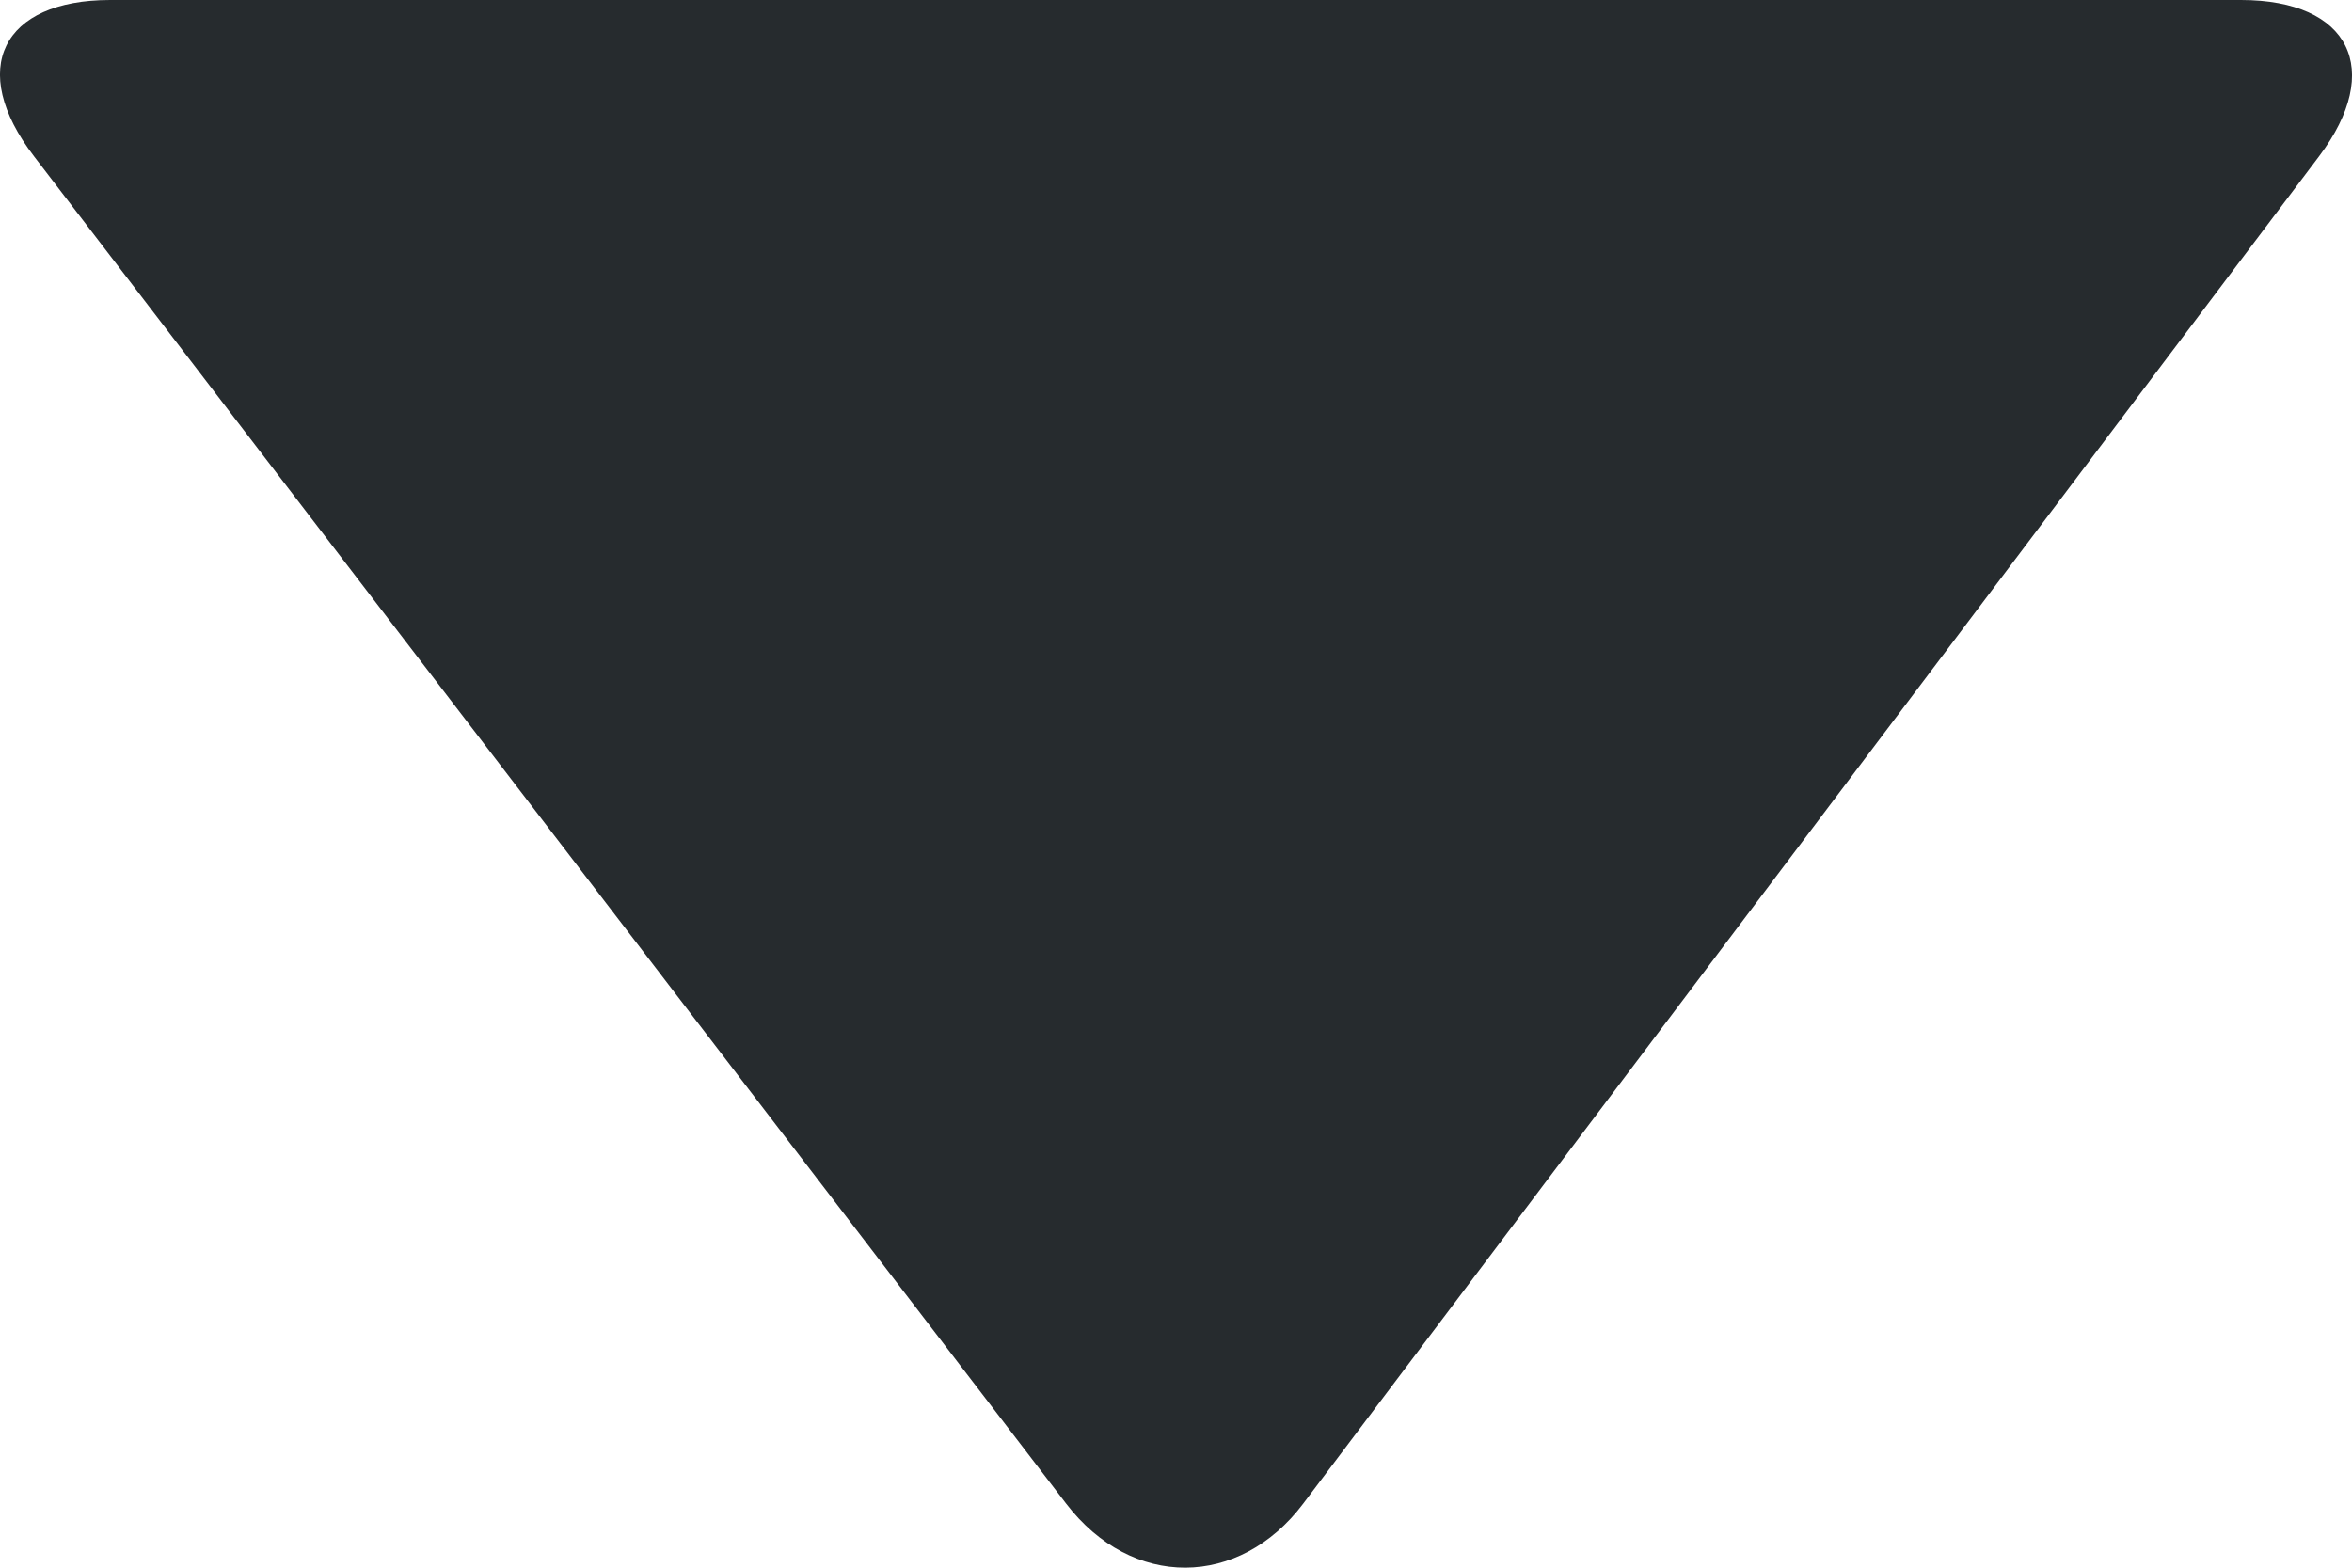 <svg width="24" height="16" viewBox="0 0 24 16" fill="none" xmlns="http://www.w3.org/2000/svg">
<path fill-rule="evenodd" clip-rule="evenodd" d="M23.665 1.594L13.299 15.345C12.647 16.211 11.552 16.225 10.878 15.345L0.346 1.594C-0.334 0.706 0.02 0 1.124 0H22.867C23.98 0 24.328 0.713 23.665 1.594Z" fill="#262B2E"/>
</svg>
